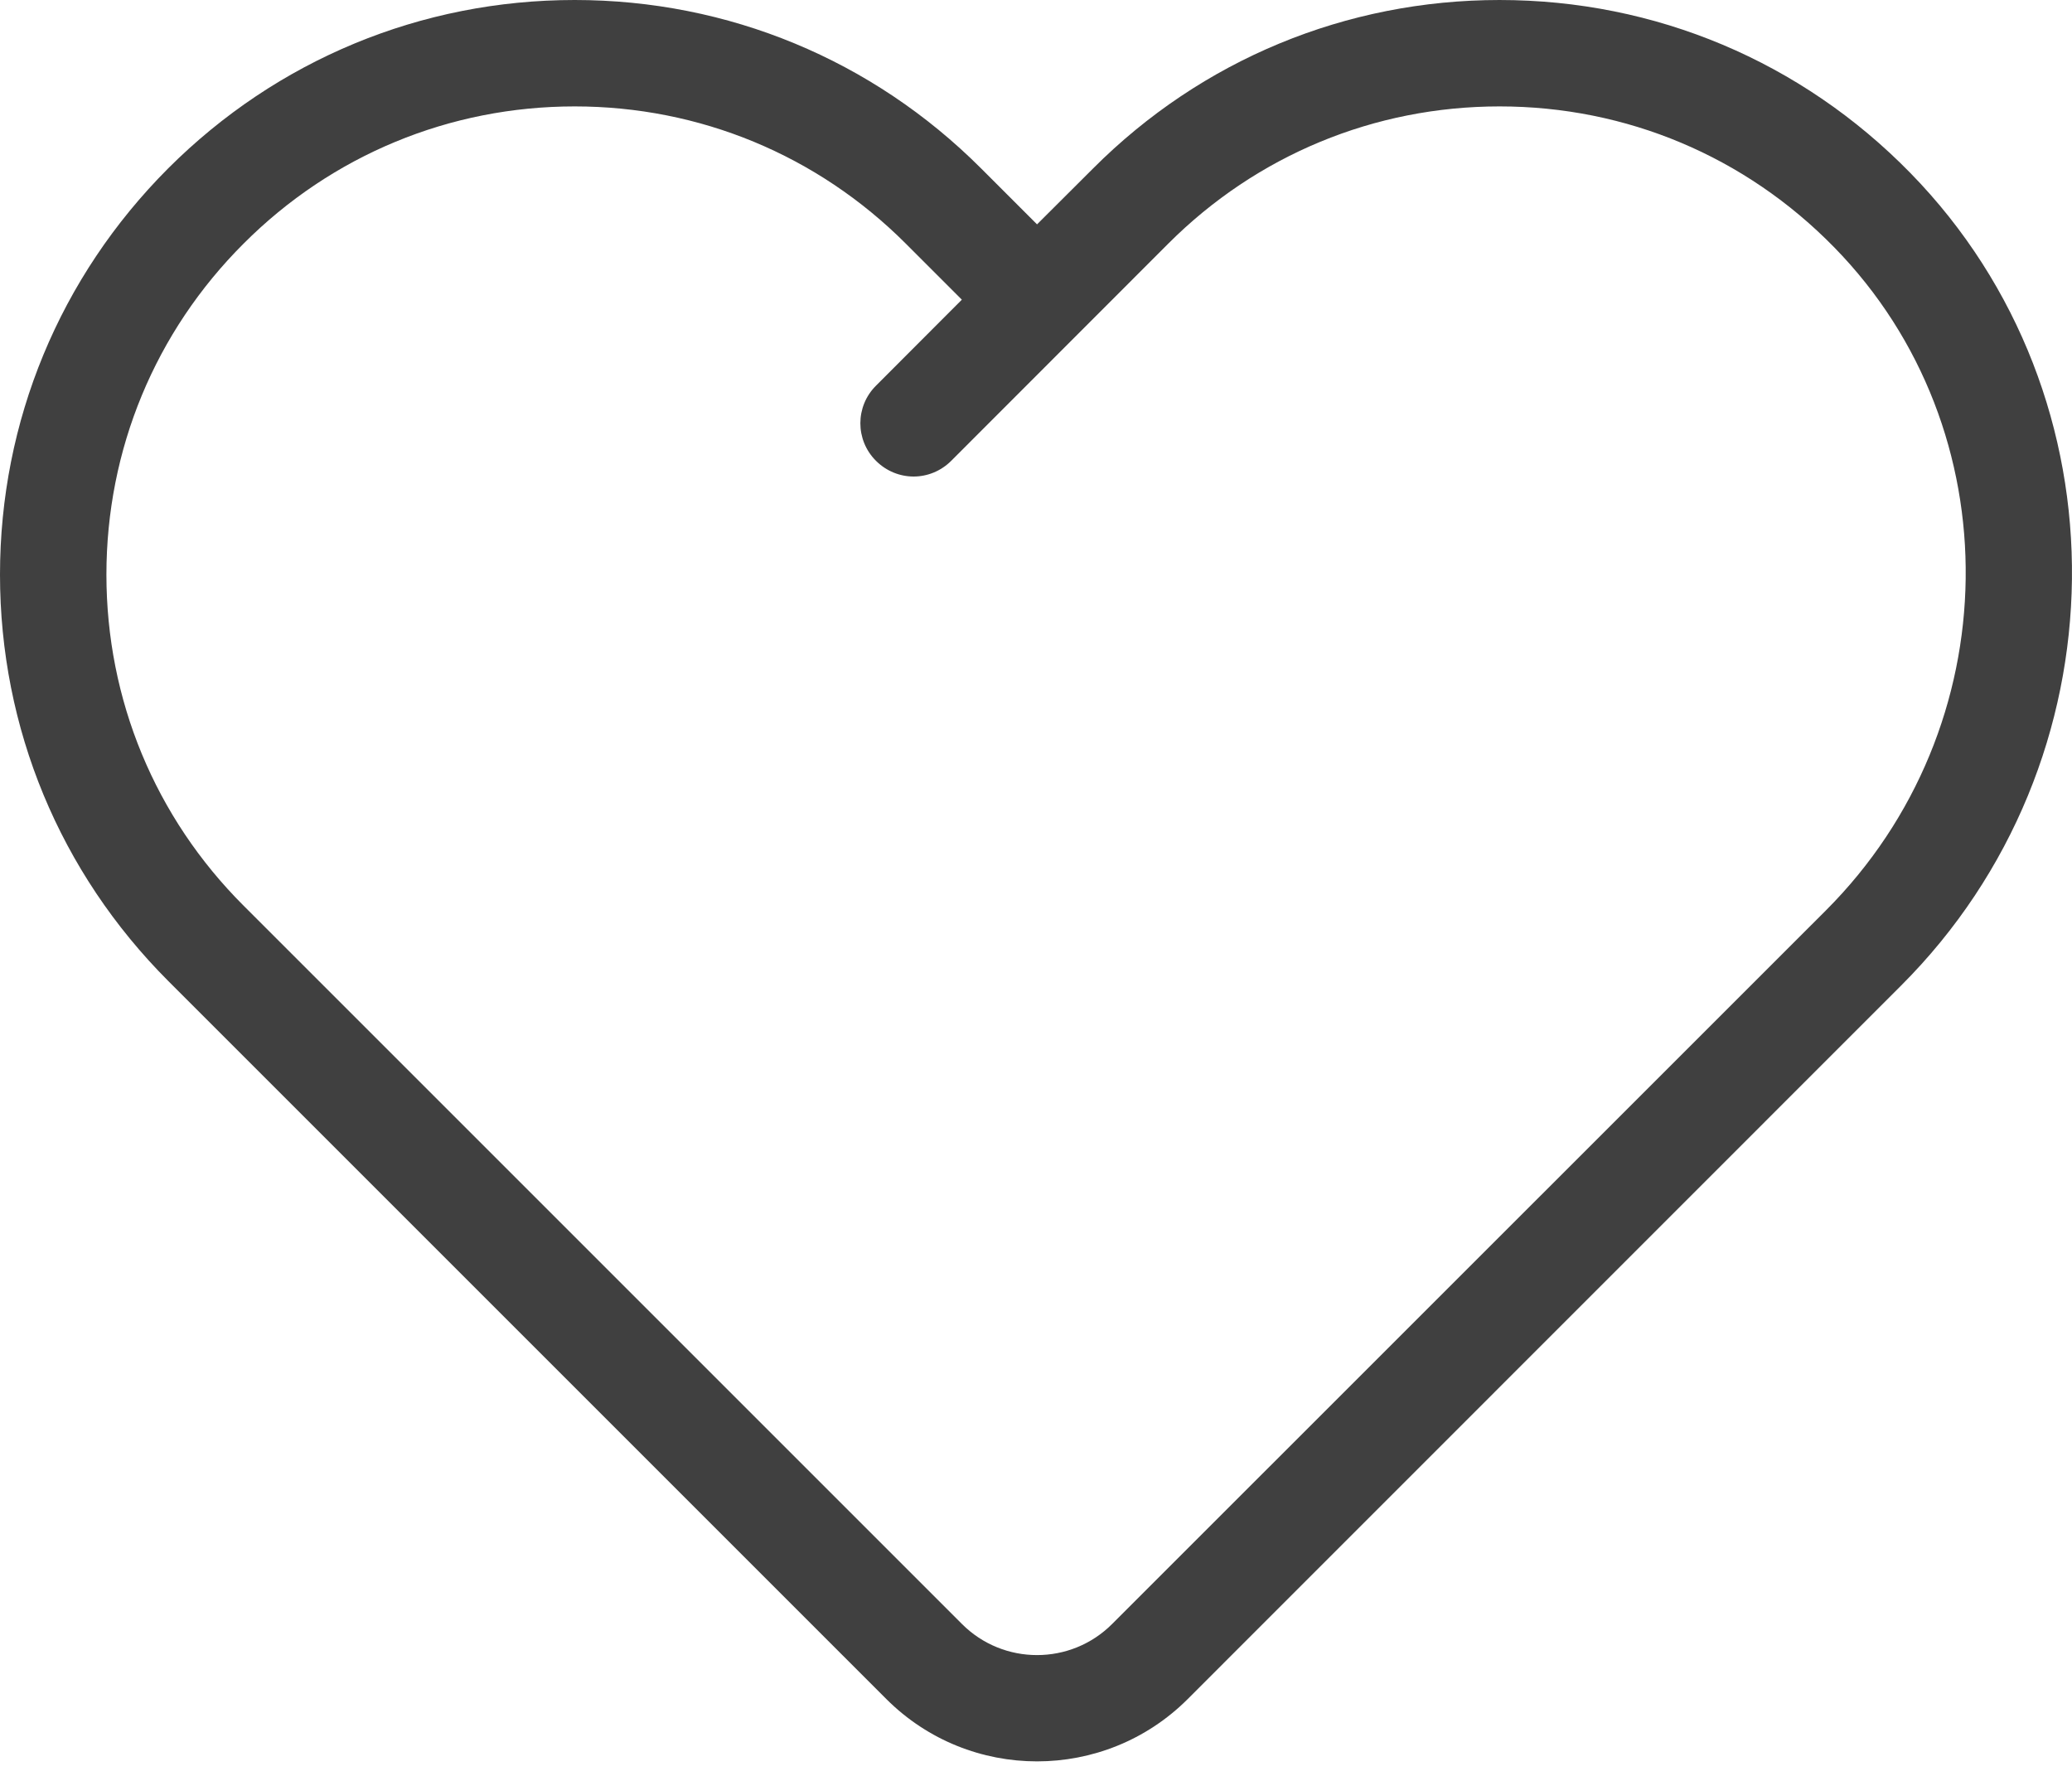 <svg width="14" height="12" viewBox="0 0 14 12" fill="none" xmlns="http://www.w3.org/2000/svg">
<path d="M12.908 1.169C12.171 0.415 11.185 2.73287e-05 10.132 2.73287e-05C9.095 2.73287e-05 8.119 0.404 7.386 1.138L7.007 1.516L6.628 1.137C5.895 0.404 4.92 0 3.883 0C2.846 0 1.871 0.404 1.137 1.137C0.404 1.871 0 2.846 0 3.883C0 4.92 0.404 5.895 1.137 6.629L5.99 11.482C6.271 11.762 6.639 11.902 7.007 11.902C7.375 11.902 7.743 11.762 8.024 11.482L12.845 6.66C14.36 5.146 14.388 2.683 12.908 1.169ZM12.337 6.152L7.515 10.973C7.235 11.254 6.779 11.254 6.499 10.973L1.646 6.12C1.048 5.523 0.719 4.728 0.719 3.883C0.719 3.038 1.048 2.243 1.646 1.646C2.243 1.048 3.038 0.719 3.883 0.719C4.728 0.719 5.522 1.048 6.12 1.646L6.499 2.025L5.919 2.606C5.778 2.746 5.778 2.974 5.919 3.114C5.989 3.184 6.081 3.22 6.173 3.22C6.265 3.22 6.357 3.184 6.427 3.114L7.894 1.646C8.492 1.048 9.287 0.719 10.132 0.719C10.99 0.719 11.793 1.057 12.394 1.672C13.6 2.905 13.574 4.915 12.337 6.152Z" fill="#404040"/>
</svg>
